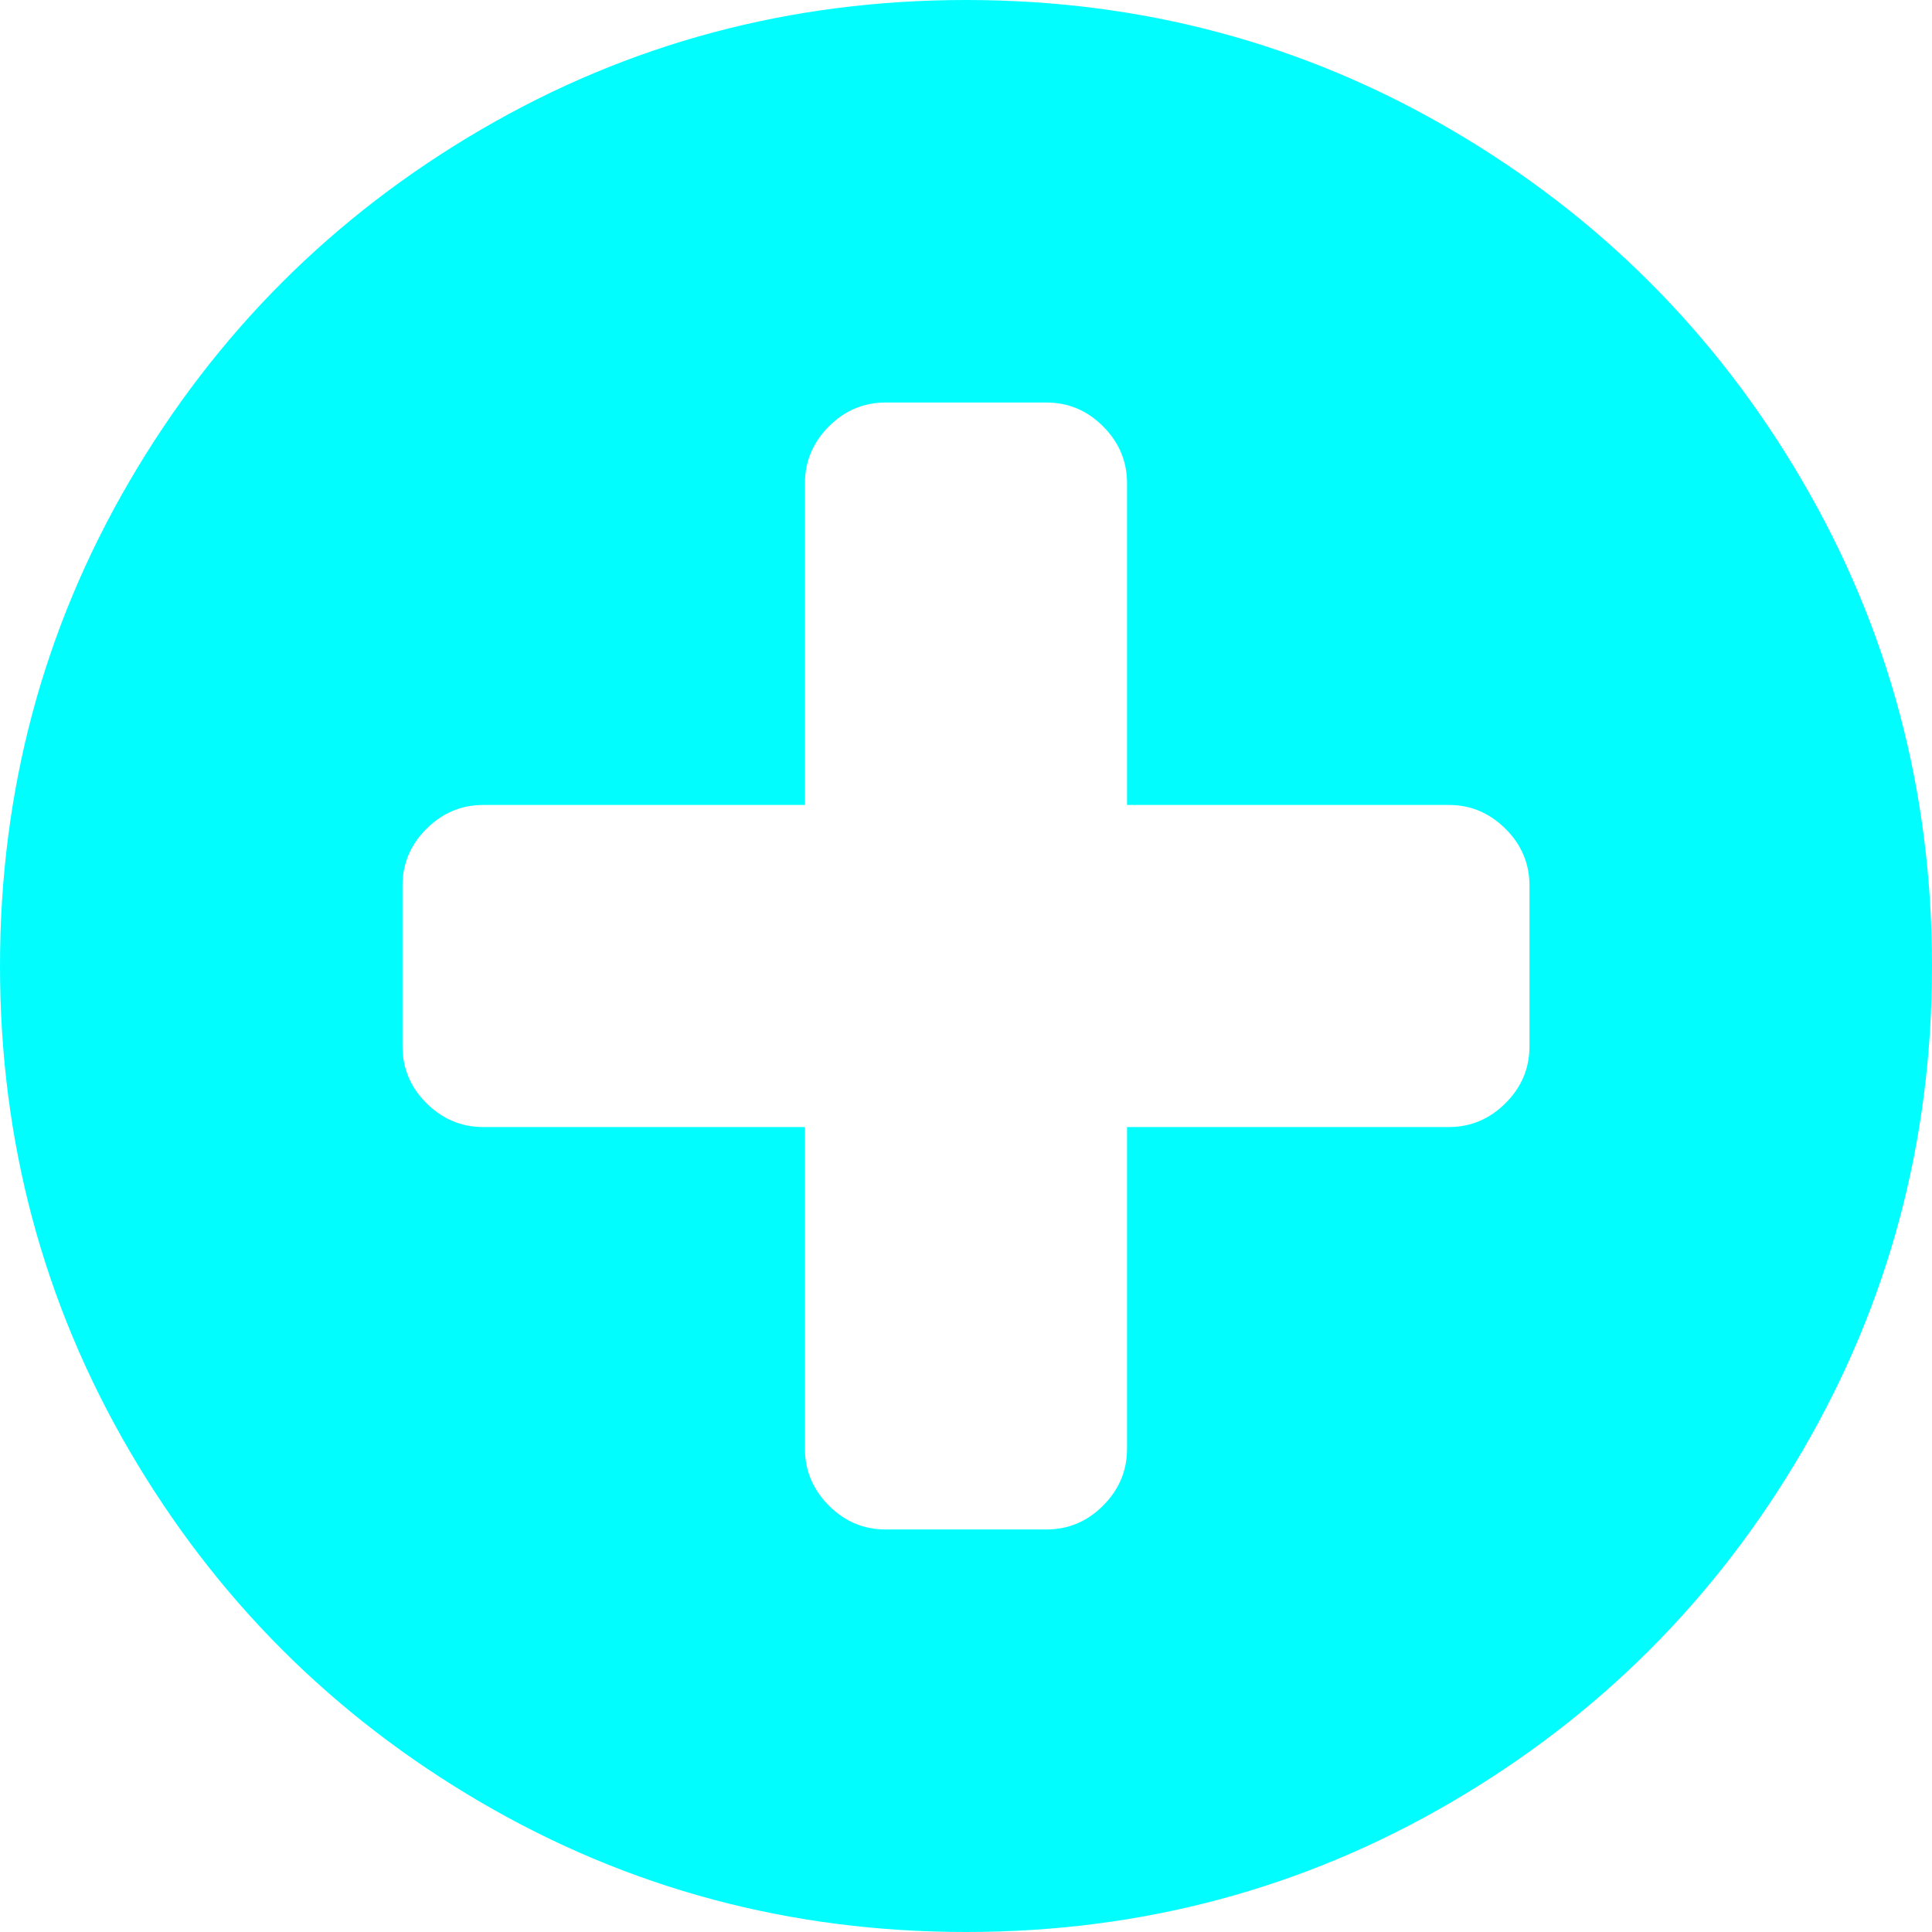 ﻿<?xml version="1.0" encoding="utf-8"?>
<svg version="1.1" xmlns:xlink="http://www.w3.org/1999/xlink" width="26px" height="26px" xmlns="http://www.w3.org/2000/svg">
  <g transform="matrix(1 0 0 1 -1509 -582 )">
    <path d="M 20.262 14.845  C 20.476 14.631  20.583 14.377  20.583 14.083  L 20.583 11.917  C 20.583 11.623  20.476 11.369  20.262 11.155  C 20.047 10.941  19.793 10.833  19.5 10.833  L 15.167 10.833  L 15.167 6.5  C 15.167 6.207  15.059 5.953  14.845 5.738  C 14.631 5.524  14.377 5.417  14.083 5.417  L 11.917 5.417  C 11.623 5.417  11.369 5.524  11.155 5.738  C 10.941 5.953  10.833 6.207  10.833 6.5  L 10.833 10.833  L 6.5 10.833  C 6.207 10.833  5.953 10.941  5.738 11.155  C 5.524 11.369  5.417 11.623  5.417 11.917  L 5.417 14.083  C 5.417 14.377  5.524 14.631  5.738 14.845  C 5.953 15.059  6.207 15.167  6.5 15.167  L 10.833 15.167  L 10.833 19.5  C 10.833 19.793  10.941 20.047  11.155 20.262  C 11.369 20.476  11.623 20.583  11.917 20.583  L 14.083 20.583  C 14.377 20.583  14.631 20.476  14.845 20.262  C 15.059 20.047  15.167 19.793  15.167 19.5  L 15.167 15.167  L 19.5 15.167  C 19.793 15.167  20.047 15.059  20.262 14.845  Z M 24.257 6.475  C 25.419 8.466  26 10.641  26 13  C 26 15.359  25.419 17.534  24.257 19.525  C 23.094 21.517  21.517 23.094  19.525 24.257  C 17.534 25.419  15.359 26  13 26  C 10.641 26  8.466 25.419  6.475 24.257  C 4.483 23.094  2.906 21.517  1.743 19.525  C 0.581 17.534  0 15.359  0 13  C 0 10.641  0.581 8.466  1.743 6.475  C 2.906 4.483  4.483 2.906  6.475 1.743  C 8.466 0.581  10.641 0  13 0  C 15.359 0  17.534 0.581  19.525 1.743  C 21.517 2.906  23.094 4.483  24.257 6.475  Z " fill-rule="nonzero" fill="#02fdff" stroke="none" transform="matrix(1 0 0 1 1509 582 )" />
  </g>
</svg>